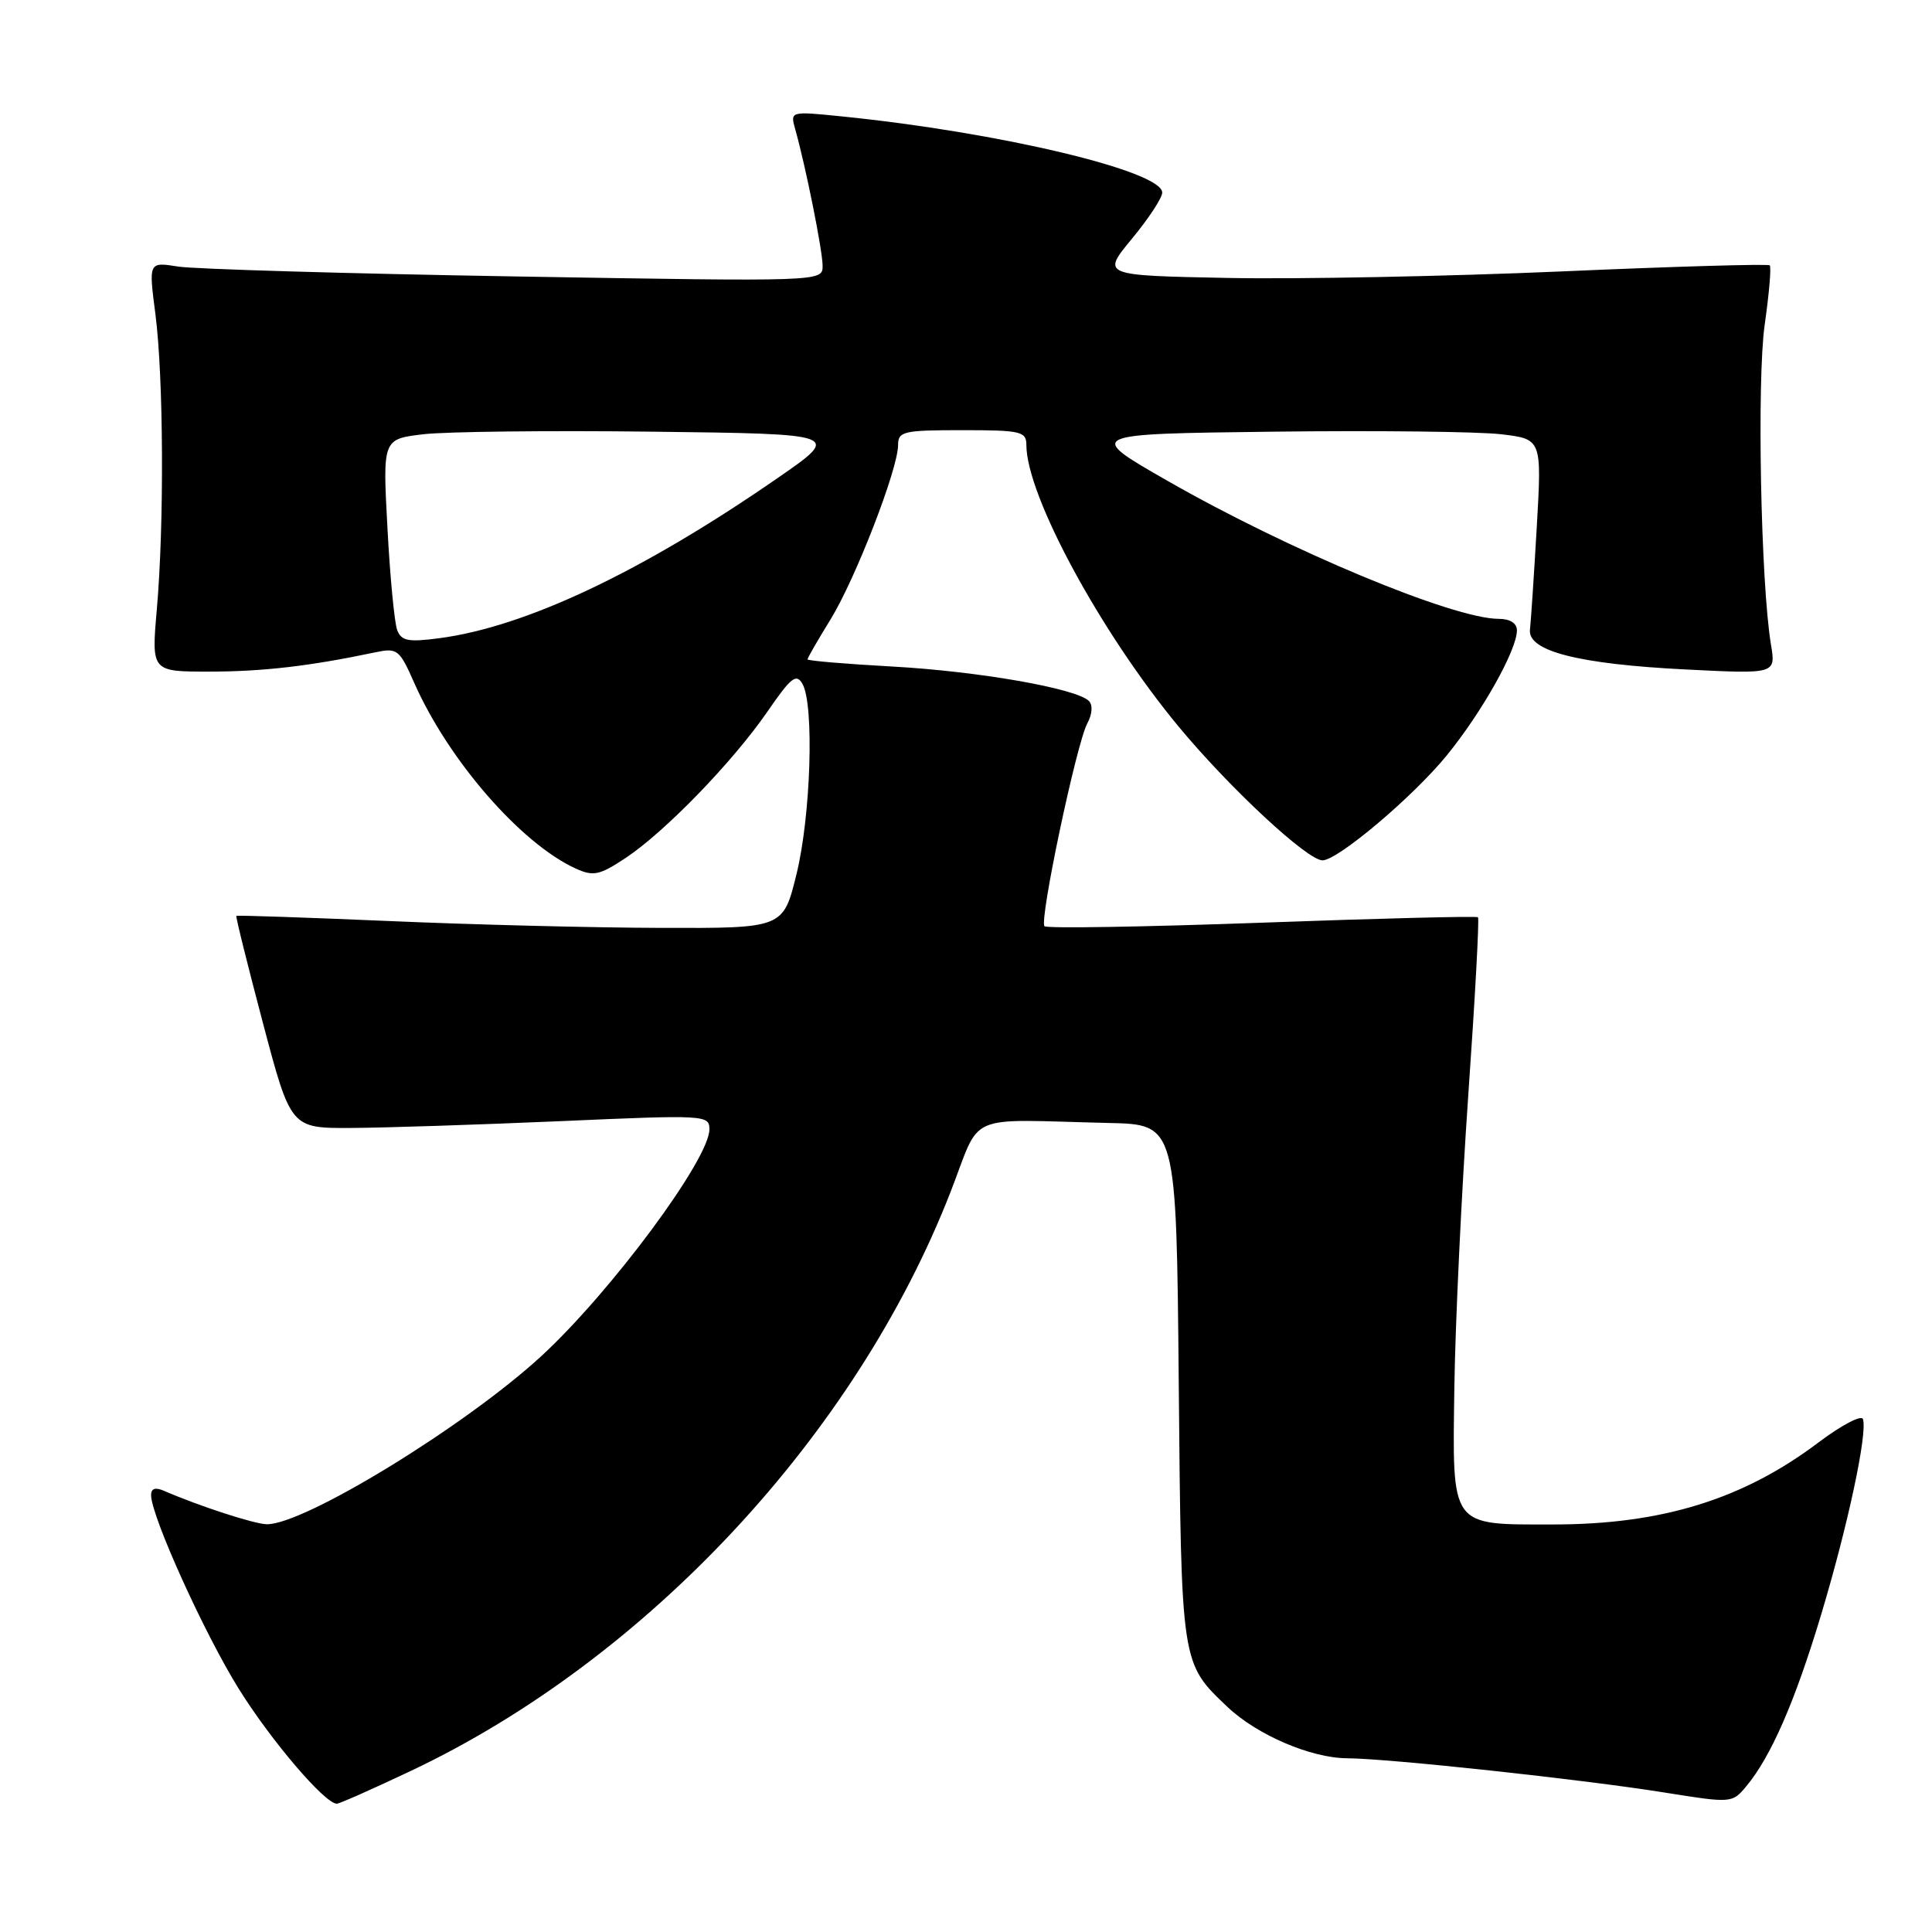 <?xml version="1.0" encoding="UTF-8" standalone="no"?>
<!DOCTYPE svg PUBLIC "-//W3C//DTD SVG 1.1//EN" "http://www.w3.org/Graphics/SVG/1.1/DTD/svg11.dtd" >
<svg xmlns="http://www.w3.org/2000/svg" xmlns:xlink="http://www.w3.org/1999/xlink" version="1.1" viewBox="0 0 256 256">
 <g >
 <path fill="currentColor"
d=" M 54.51 234.62 C 85.71 219.84 113.38 190.16 125.93 158.00 C 130.14 147.21 127.52 148.35 146.94 148.80 C 155.88 149.00 155.88 149.00 156.19 183.25 C 156.53 220.66 156.48 220.33 162.66 226.19 C 166.57 229.89 173.70 232.95 178.50 232.98 C 184.03 233.01 209.61 235.77 220.50 237.51 C 229.41 238.94 229.52 238.93 231.36 236.73 C 234.65 232.80 237.86 225.45 241.34 213.85 C 244.87 202.08 247.47 189.91 246.85 188.04 C 246.65 187.45 244.02 188.83 240.99 191.11 C 230.98 198.67 220.21 202.00 205.80 202.00 C 192.05 202.00 192.45 202.57 192.71 183.82 C 192.83 175.39 193.66 158.00 194.55 145.18 C 195.45 132.35 196.03 121.71 195.84 121.54 C 195.65 121.37 182.78 121.69 167.23 122.26 C 151.67 122.82 138.70 123.04 138.40 122.73 C 137.68 122.01 142.63 98.56 144.07 95.86 C 144.74 94.62 144.82 93.42 144.28 92.88 C 142.62 91.22 129.64 88.95 118.25 88.32 C 112.06 87.98 107.00 87.55 107.00 87.37 C 107.00 87.18 108.37 84.80 110.05 82.08 C 113.36 76.69 119.00 62.14 119.00 58.97 C 119.00 57.16 119.71 57.00 127.50 57.00 C 135.28 57.00 136.00 57.17 136.00 58.96 C 136.00 65.63 145.82 83.78 156.20 96.31 C 162.94 104.43 173.23 114.00 175.24 114.00 C 177.26 114.00 187.23 105.58 191.70 100.10 C 196.39 94.34 201.00 86.13 201.00 83.53 C 201.00 82.58 200.09 82.00 198.58 82.00 C 192.56 82.00 170.74 72.90 154.68 63.70 C 143.85 57.50 143.85 57.50 168.68 57.20 C 182.33 57.03 195.93 57.19 198.90 57.54 C 204.30 58.18 204.30 58.18 203.63 69.84 C 203.26 76.25 202.85 82.37 202.73 83.43 C 202.39 86.27 209.16 88.00 223.41 88.71 C 235.31 89.31 235.31 89.31 234.66 85.40 C 233.31 77.28 232.79 50.37 233.83 43.03 C 234.42 38.92 234.72 35.38 234.50 35.16 C 234.28 34.95 221.81 35.31 206.80 35.97 C 191.78 36.62 171.95 37.01 162.73 36.83 C 145.97 36.50 145.97 36.50 149.98 31.64 C 152.19 28.97 154.00 26.22 154.00 25.52 C 154.00 22.67 132.42 17.53 111.60 15.43 C 104.70 14.73 104.70 14.73 105.37 17.12 C 106.77 22.09 109.00 33.22 109.00 35.23 C 109.00 37.32 109.00 37.32 68.25 36.63 C 45.84 36.25 25.74 35.66 23.60 35.32 C 19.69 34.70 19.69 34.70 20.59 41.60 C 21.67 49.94 21.77 69.44 20.78 80.75 C 20.06 89.00 20.06 89.00 27.78 88.99 C 34.81 88.99 41.08 88.26 49.66 86.45 C 52.66 85.82 52.91 86.01 54.90 90.51 C 59.44 100.76 69.02 111.77 76.29 115.09 C 78.63 116.15 79.43 115.98 82.89 113.69 C 88.10 110.24 97.09 100.96 101.69 94.29 C 104.83 89.73 105.52 89.18 106.34 90.64 C 107.90 93.43 107.44 108.10 105.54 115.83 C 103.78 123.00 103.78 123.00 87.64 122.95 C 78.76 122.93 62.50 122.52 51.50 122.04 C 40.50 121.57 31.42 121.26 31.32 121.36 C 31.21 121.46 32.80 127.83 34.83 135.52 C 38.53 149.50 38.53 149.50 46.52 149.46 C 50.91 149.44 63.39 149.03 74.25 148.56 C 93.49 147.71 94.00 147.74 94.00 149.65 C 94.00 153.60 80.96 171.18 71.74 179.68 C 61.66 188.96 40.27 202.05 35.34 201.97 C 33.69 201.94 26.41 199.57 21.75 197.55 C 20.57 197.03 20.01 197.23 20.02 198.14 C 20.06 200.96 27.09 216.48 31.64 223.78 C 35.94 230.68 43.05 239.00 44.63 239.00 C 44.98 239.00 49.43 237.03 54.51 234.62 Z  M 52.63 83.49 C 52.27 82.54 51.68 76.45 51.34 69.97 C 50.70 58.18 50.70 58.18 56.10 57.54 C 59.07 57.19 72.75 57.03 86.50 57.20 C 111.50 57.50 111.50 57.50 103.00 63.37 C 85.09 75.76 69.70 83.04 58.25 84.56 C 54.10 85.11 53.19 84.94 52.63 83.49 Z "/>
</g>
</svg>